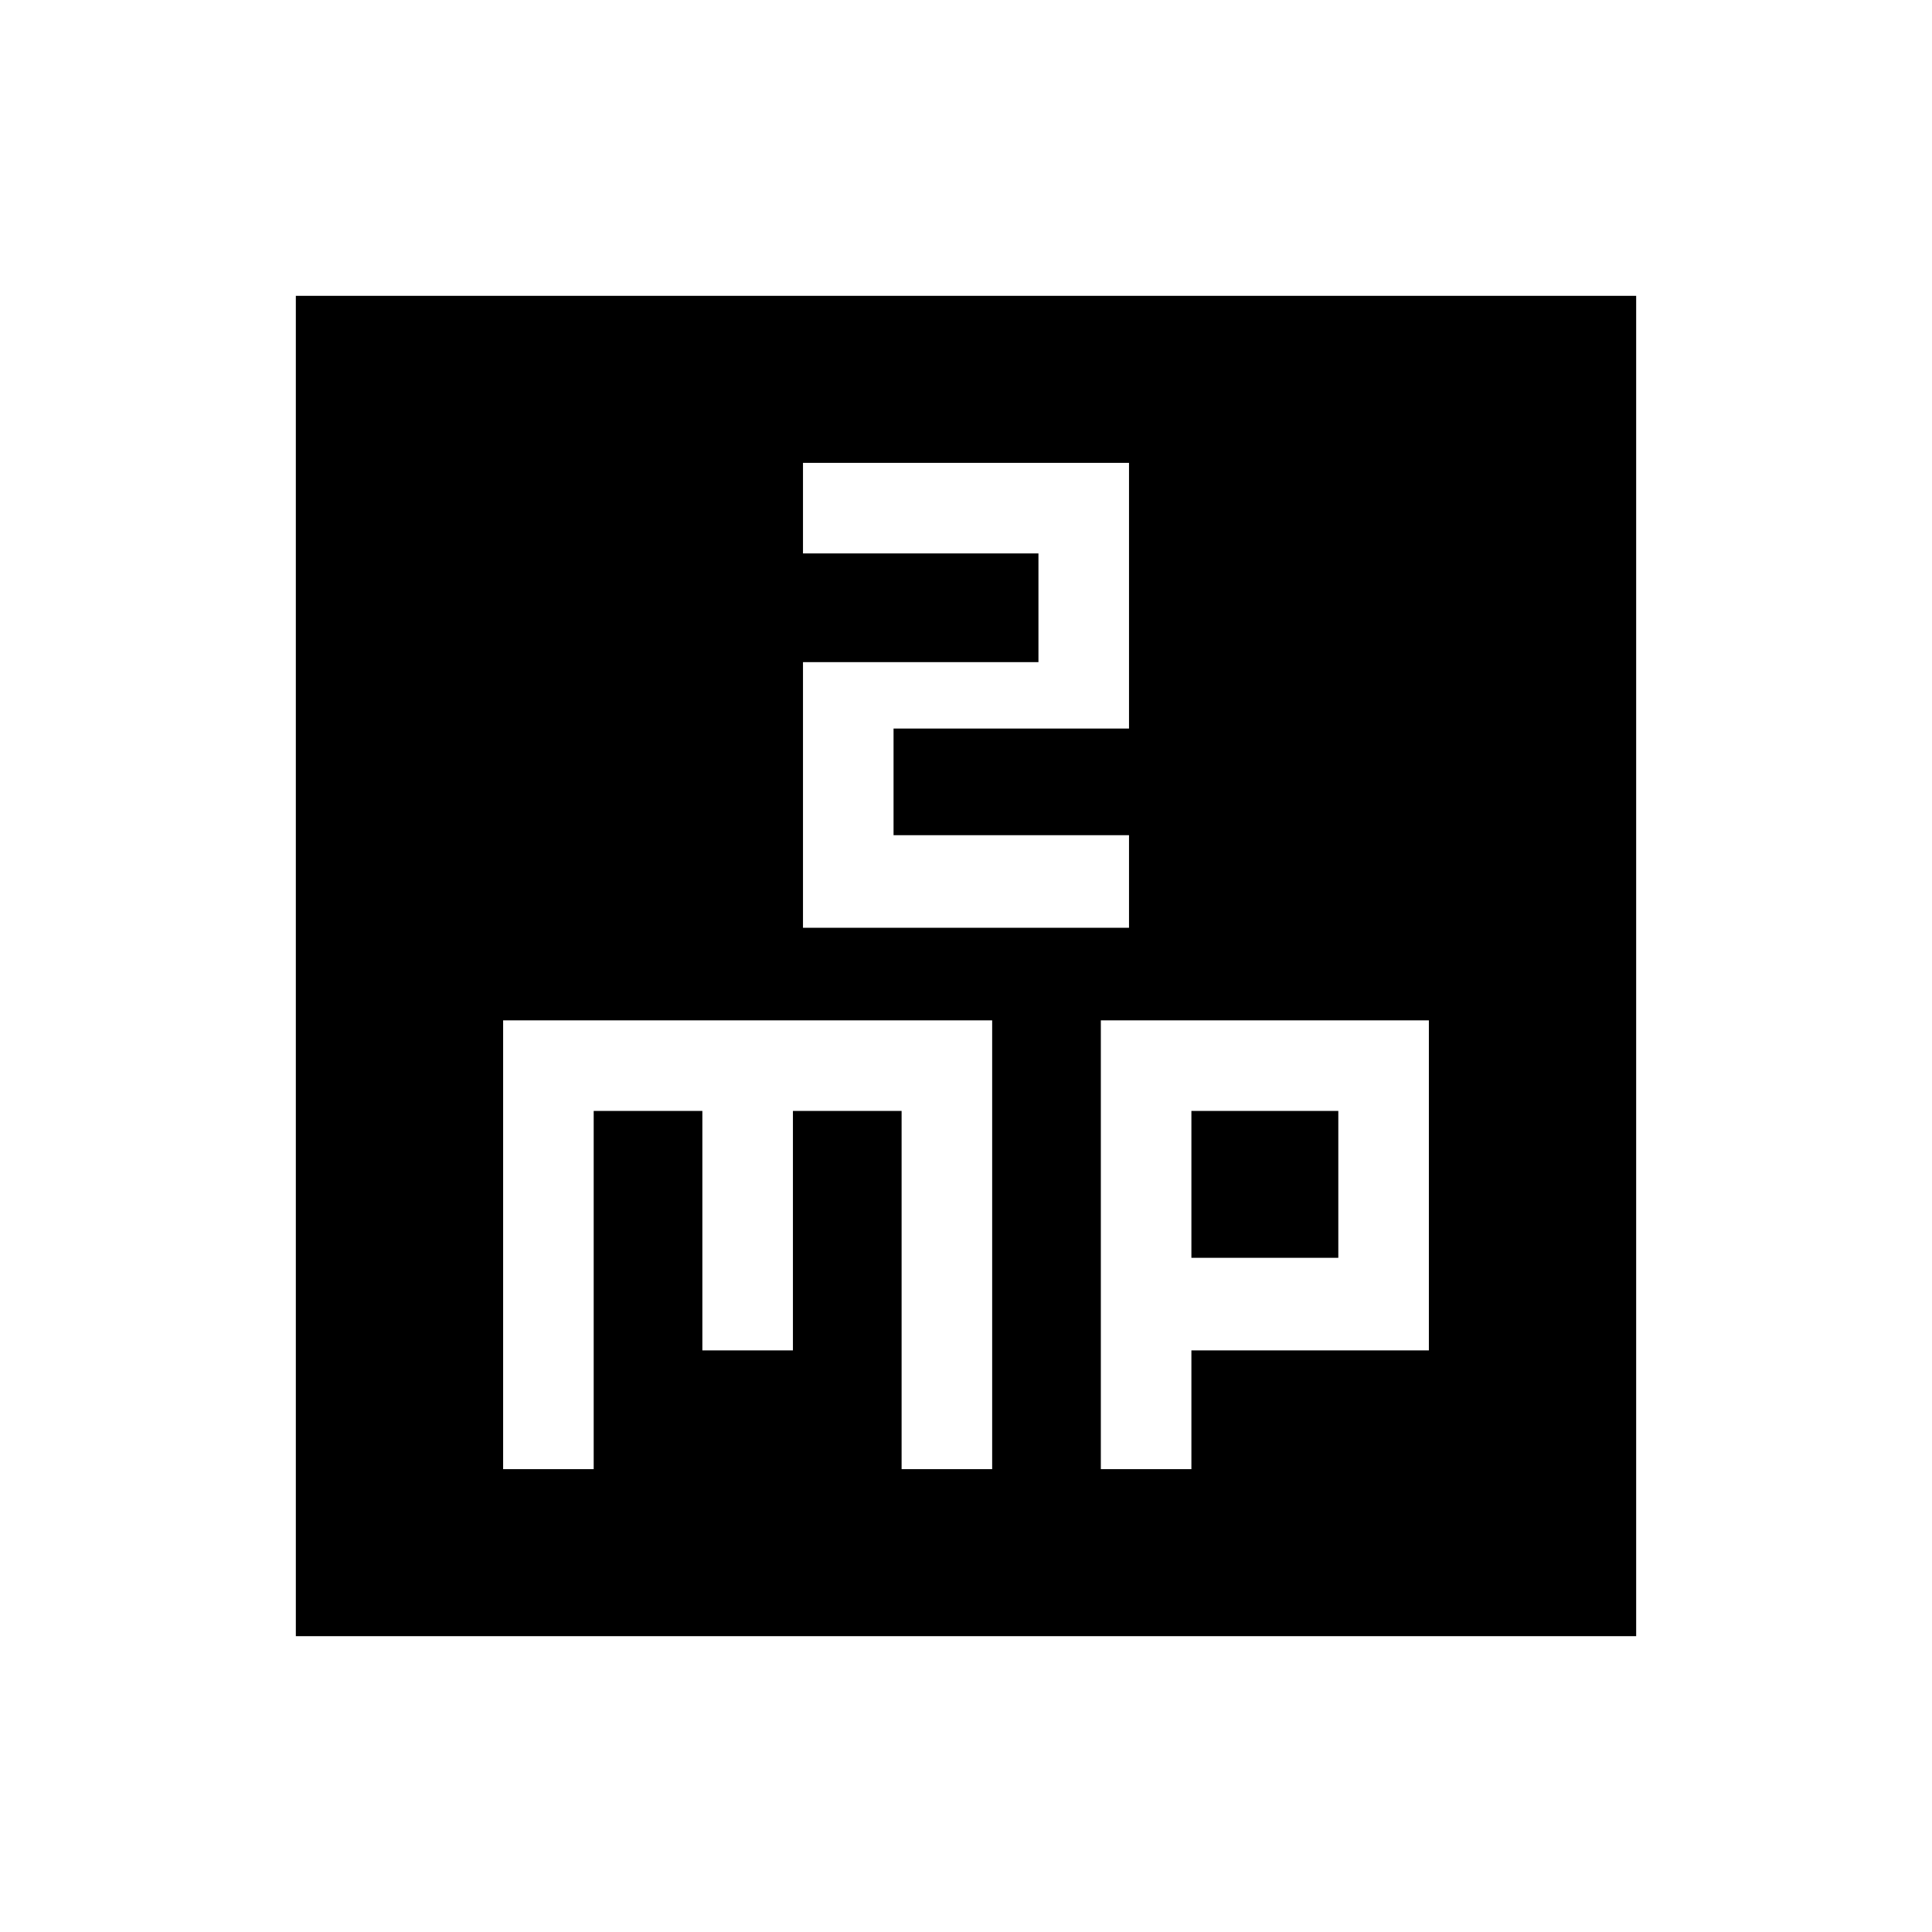 <svg xmlns="http://www.w3.org/2000/svg" height="24" width="24"><path d="M9.975 5.75v1.125H12.9v1.35H9.975v3.3h4.05v-1.15H11.1V9.05h2.925v-3.3Zm-6.3 14.575V3.675h16.65v16.65ZM6.25 18.25h1.125V13.8h1.35v2.975H9.85V13.8h1.35v4.45h1.125v-5.575H6.25Zm7.425 0H14.8v-1.475h2.95v-4.1h-4.075ZM14.8 13.8h1.825v1.825H14.8Z"/></svg>